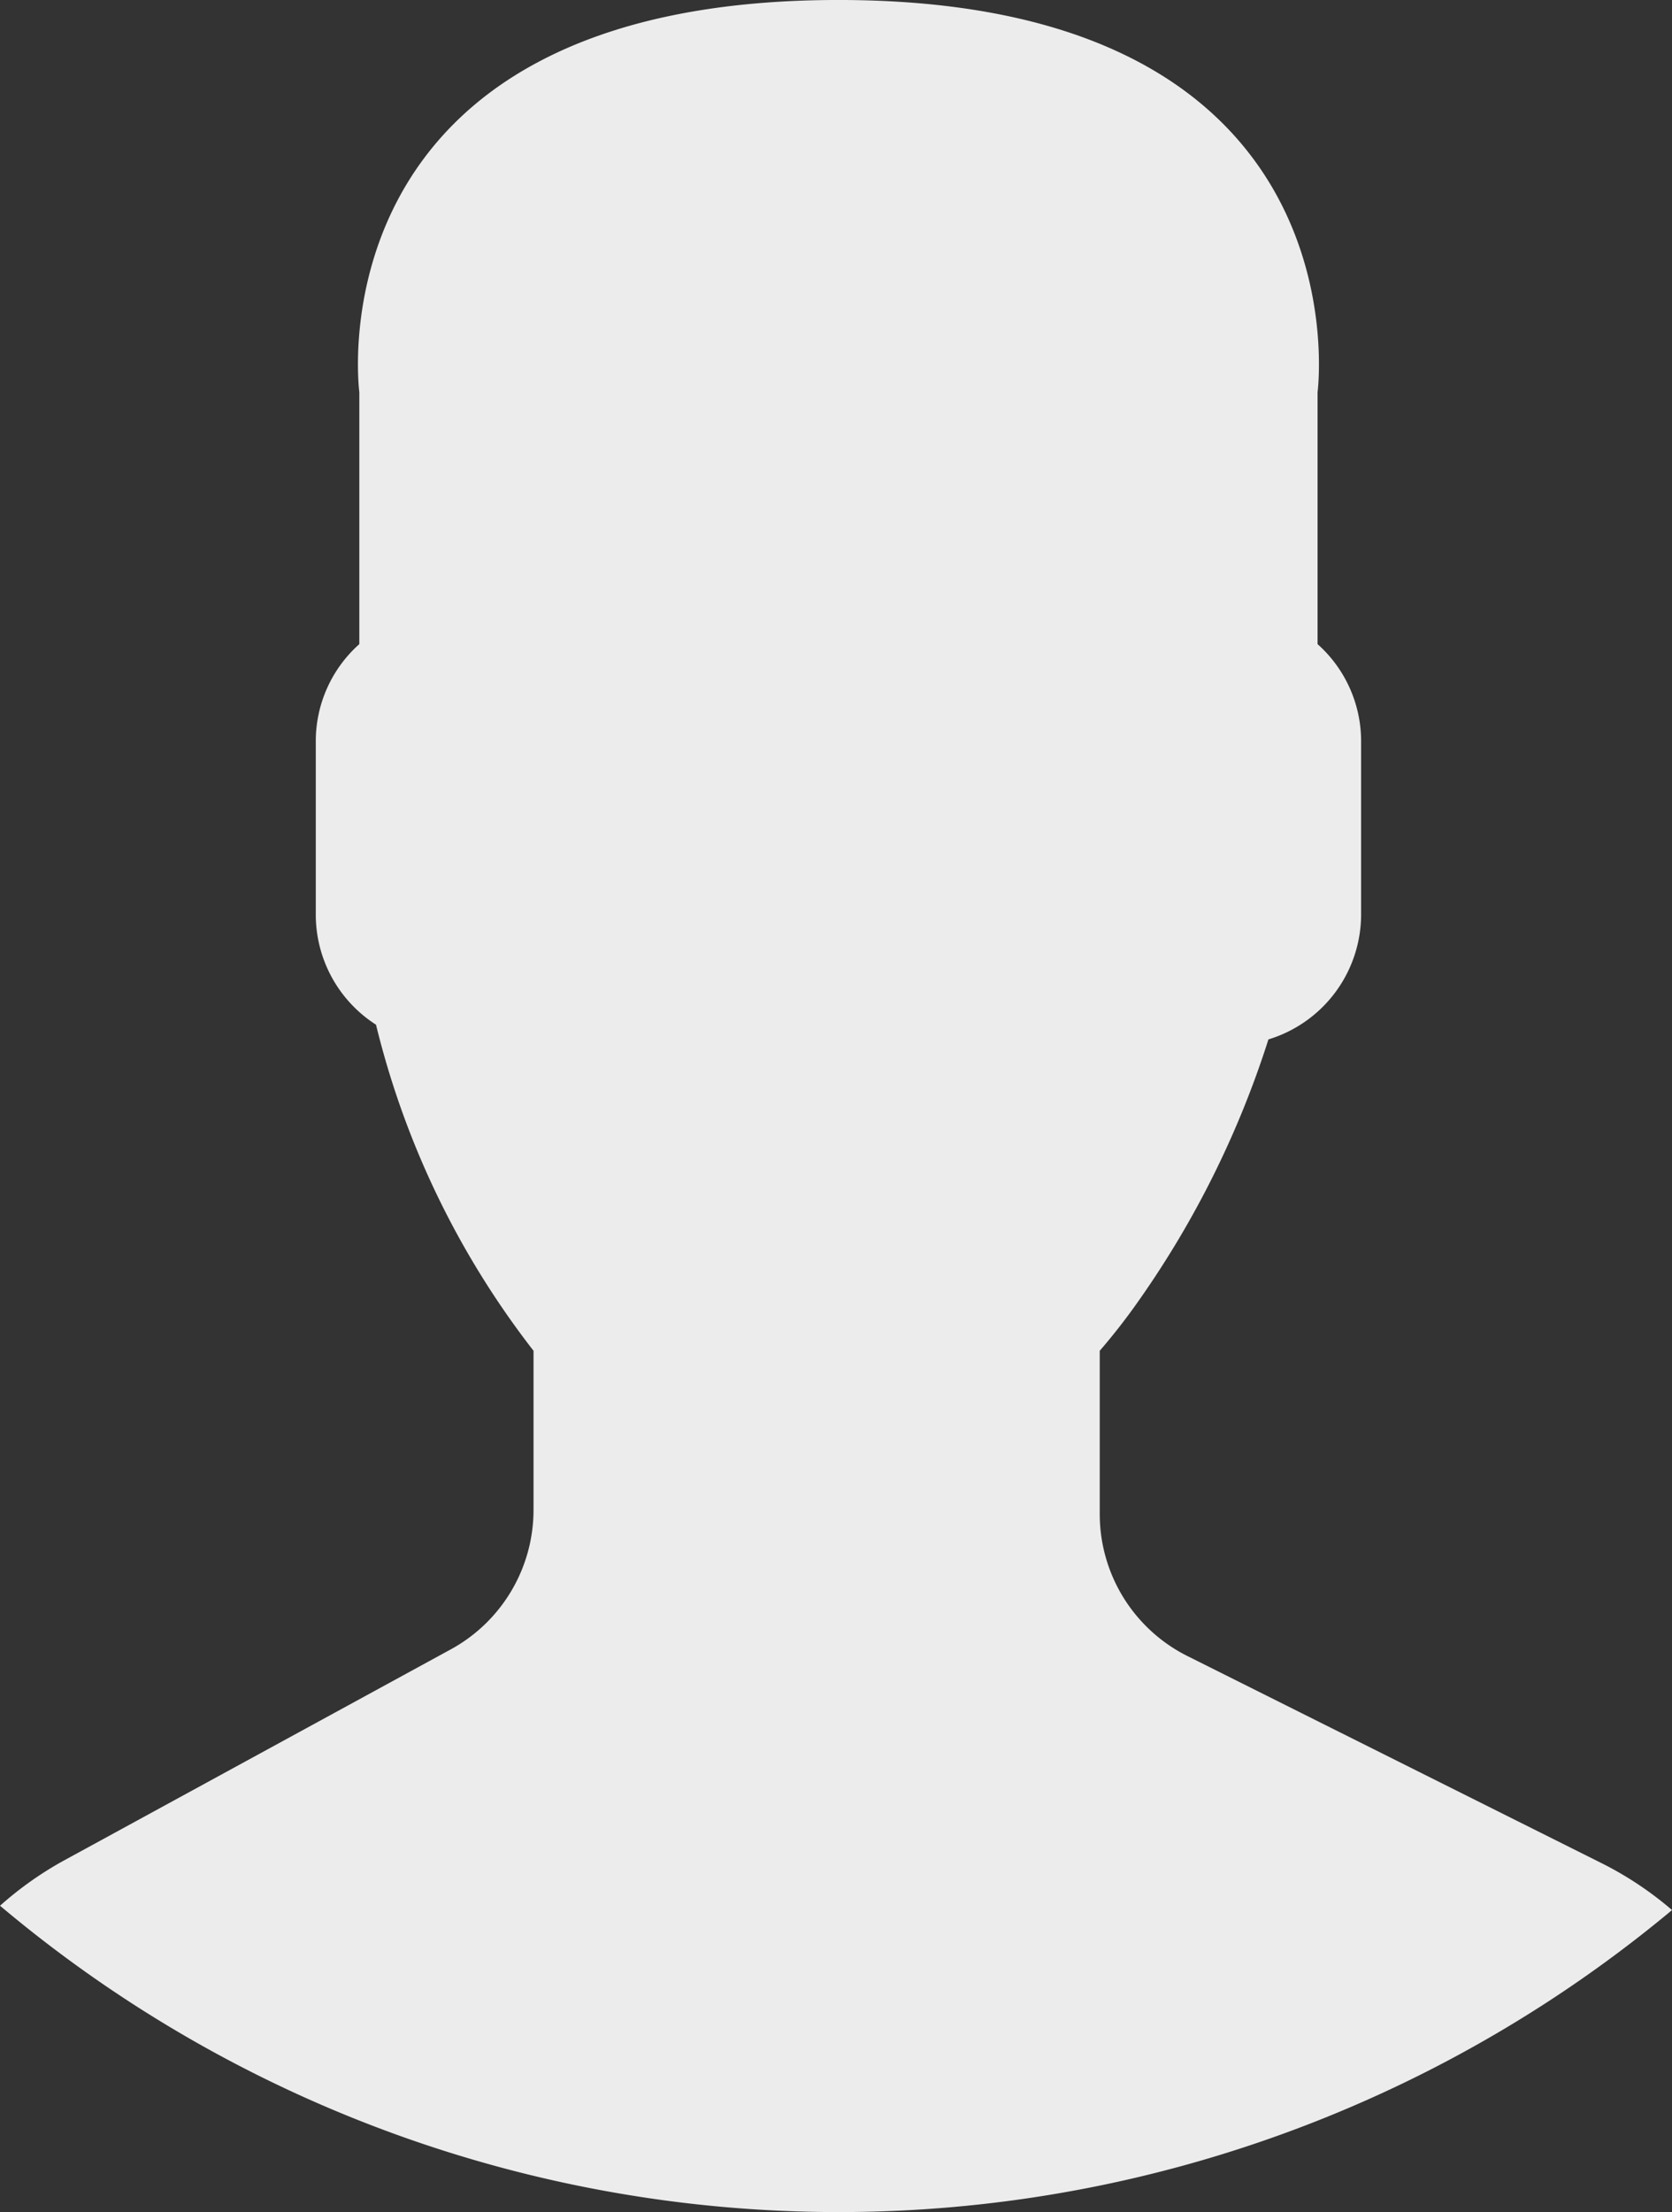 <svg xmlns="http://www.w3.org/2000/svg" width="100.845" height="133.363" viewBox="0 0 100.845 133.363">
  <rect x="0" y="0" width="100.845" height="133.363" fill="#333333" stroke="none"/>
  <g id="Group_255" data-name="Group 255" transform="translate(-633.422 -3030.228)">
    <g id="Group_254" data-name="Group 254">
      <g id="Group_253" data-name="Group 253">
        <g id="Group_252" data-name="Group 252" transform="translate(633.422 3030.228)">
          <g id="Group_251" data-name="Group 251">
            <g id="Group_250" data-name="Group 250">
              <path id="Path_3" data-name="Path 3" d="M36.632,107.435,13.2,120.218a21.059,21.059,0,0,0-3.761,2.676,78.488,78.488,0,0,0,100.845.261,20.79,20.79,0,0,0-4.131-2.768L81.057,107.842a9.569,9.569,0,0,1-5.29-8.559V89.437a37.9,37.9,0,0,0,2.374-3.053,57.74,57.74,0,0,0,7.8-15.719,7.882,7.882,0,0,0,5.59-7.5V52.658a7.846,7.846,0,0,0-2.626-5.824V31.642S92.026,8,60.009,8s-28.9,23.641-28.9,23.641V46.834a7.835,7.835,0,0,0-2.626,5.824V63.167a7.879,7.879,0,0,0,3.633,6.612,52.151,52.151,0,0,0,9.5,19.658v9.6A9.579,9.579,0,0,1,36.632,107.435Z" transform="translate(-9.437 -8.001)" fill="#ececec"/>
            </g>
          </g>
        </g>
      </g>
    </g>
  </g>
</svg>
